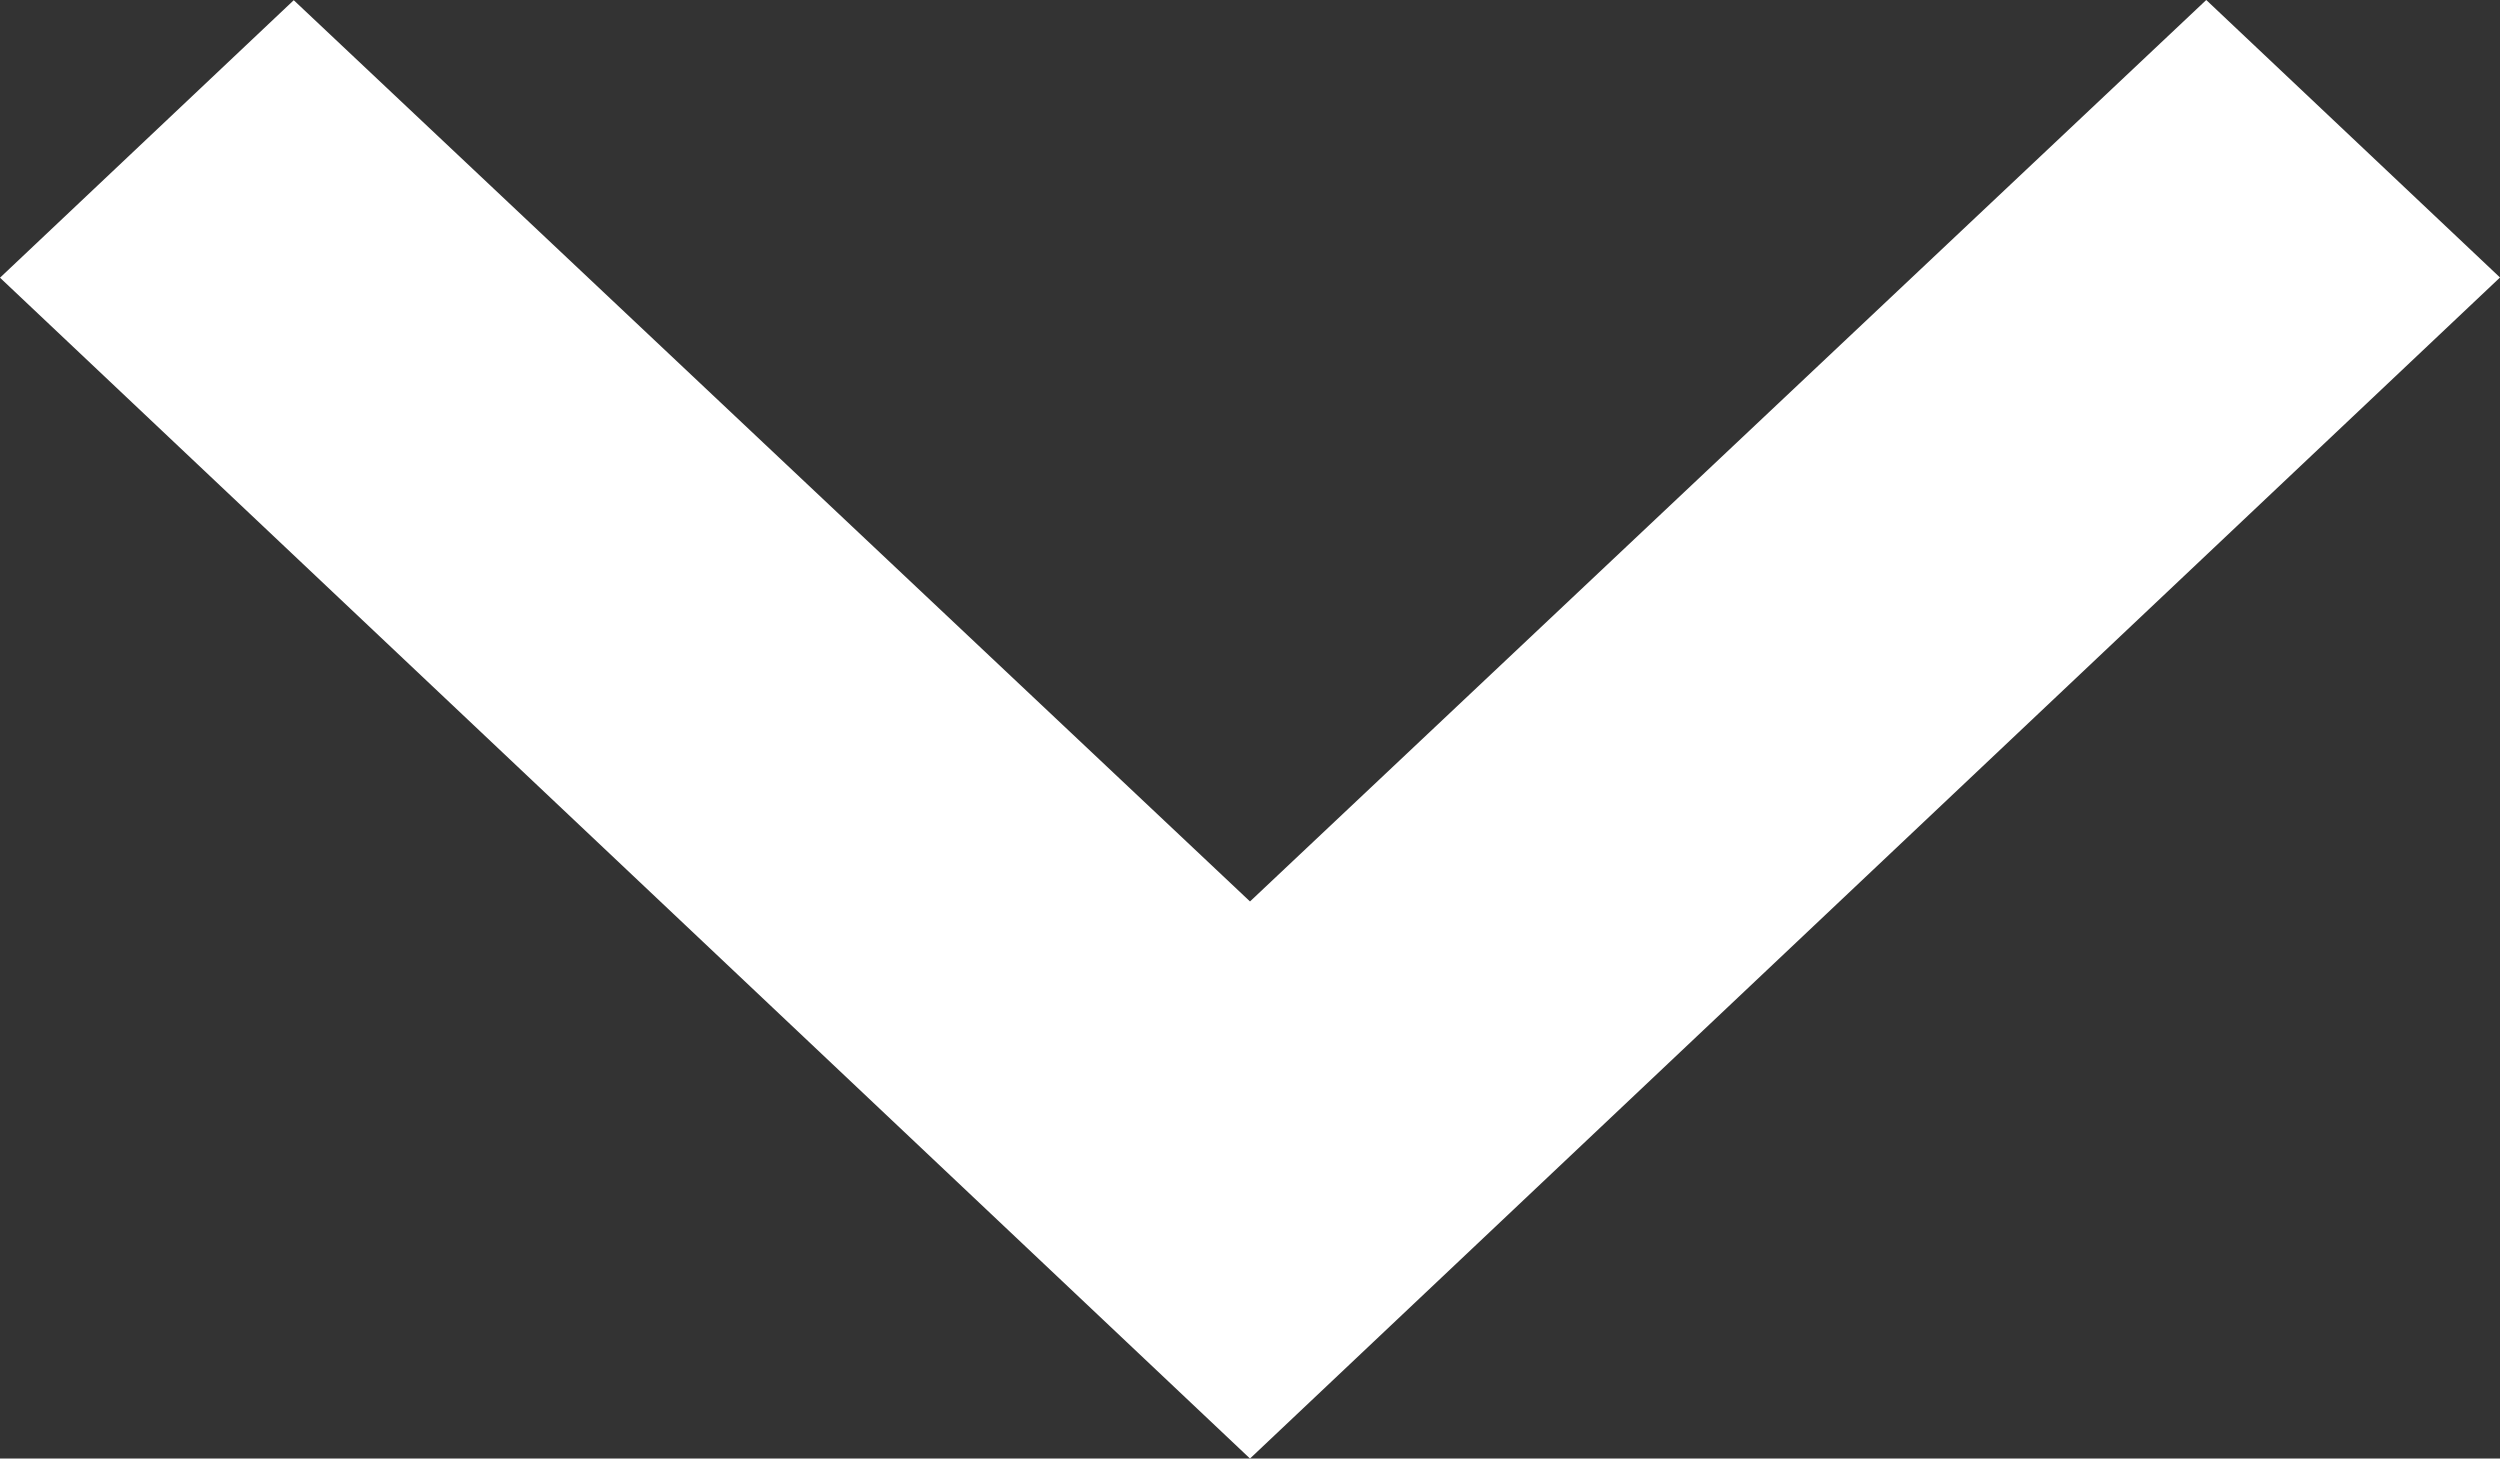 <?xml version="1.0" encoding="utf-8"?>
<!-- Generator: Adobe Illustrator 17.0.0, SVG Export Plug-In . SVG Version: 6.00 Build 0)  -->
<!DOCTYPE svg PUBLIC "-//W3C//DTD SVG 1.1//EN" "http://www.w3.org/Graphics/SVG/1.1/DTD/svg11.dtd">
<svg version="1.1" id="Layer_1" xmlns="http://www.w3.org/2000/svg" xmlns:xlink="http://www.w3.org/1999/xlink" x="0px" y="0px"
	 width="12px" height="7.001px" viewBox="6 8.41 12 7.001" enable-background="new 6 8.41 12 7.001" xml:space="preserve">
<rect x="6" y="8.41" width="12" height="7.001" fill="#333333" stroke="none"/>
<path fill="#FFFFFF" d="M16.59,8.41L12,12.737L7.41,8.411L6,9.743l6,5.668l6-5.669L16.59,8.41z"/>
</svg>
